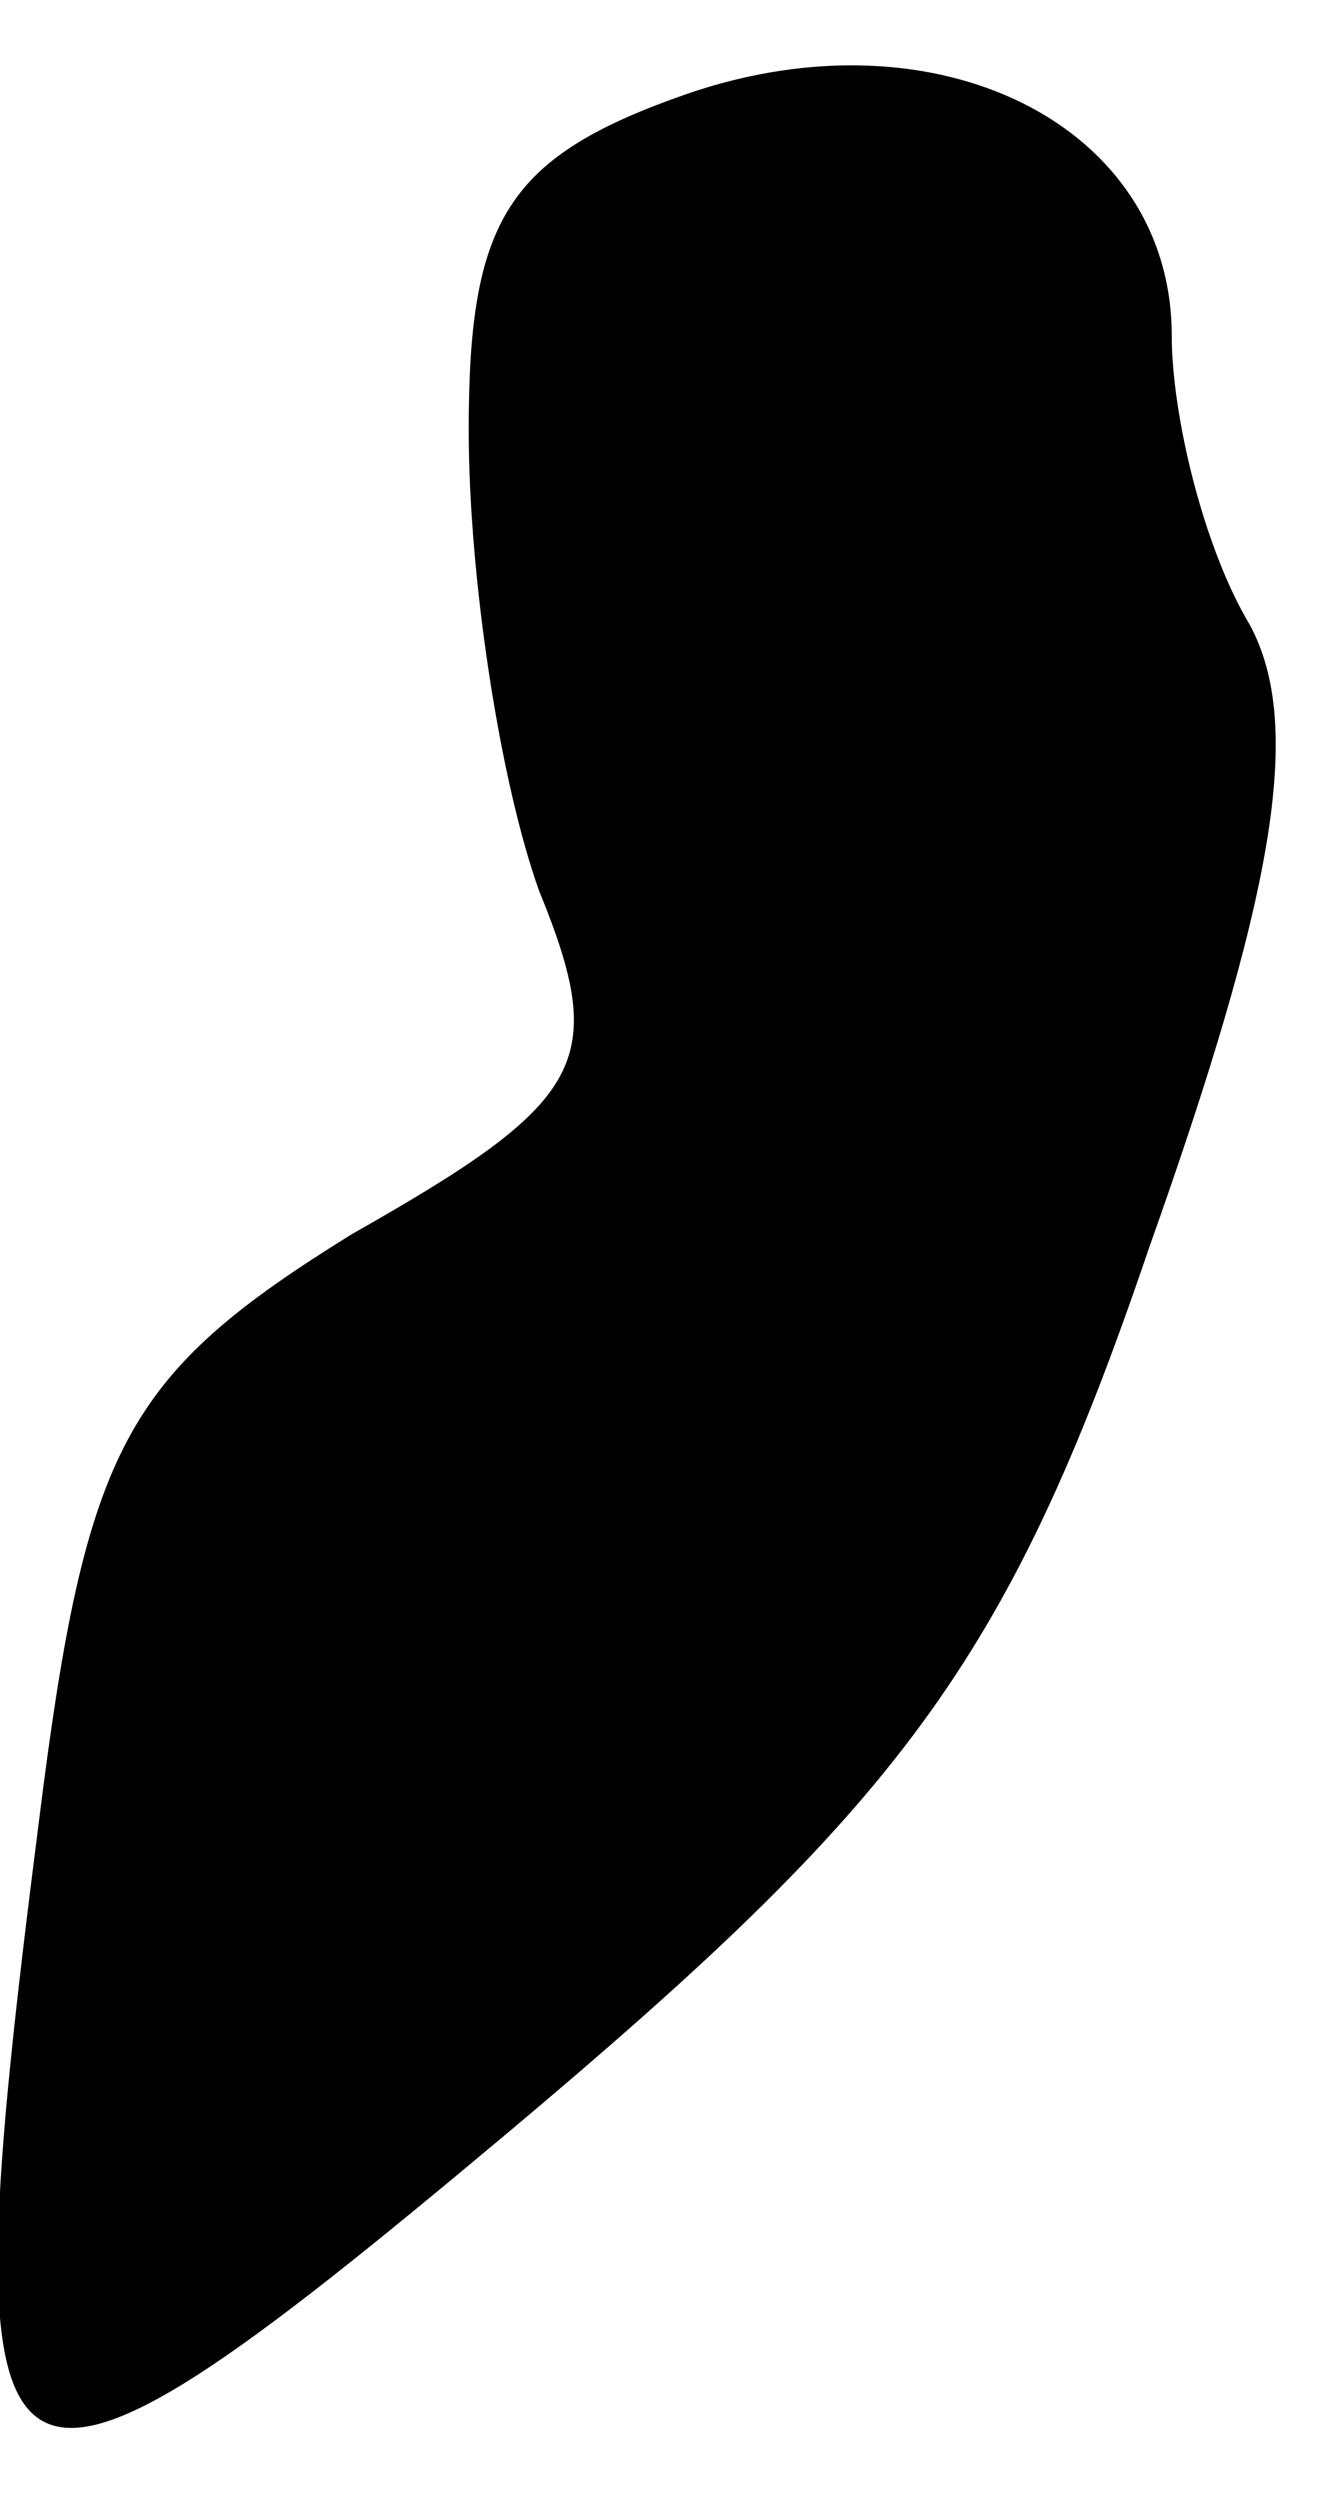 <?xml version="1.0" standalone="no"?>
<!DOCTYPE svg PUBLIC "-//W3C//DTD SVG 20010904//EN"
 "http://www.w3.org/TR/2001/REC-SVG-20010904/DTD/svg10.dtd">
<svg version="1.0" xmlns="http://www.w3.org/2000/svg"
 width="17pt" height="32pt" viewBox="0 0 17 32"
 preserveAspectRatio="xMidYMid meet">
<g transform="translate(0,32) scale(0.1,-0.1)"
fill="#000000" stroke="none">
<path fill="#000000" stroke="none" d="M88 308 c-23 -8 -28 -16 -28 -43 0 -19
4 -45 9 -59 9 -22 6 -27 -24 -44 -29 -18 -34 -27 -40 -75 -12 -94 -8 -97 60
-40 50 42 64 60 82 113 16 45 20 67 13 80 -6 10 -10 27 -10 37 0 27 -30 42
-62 31z"/>
</g>
</svg>
